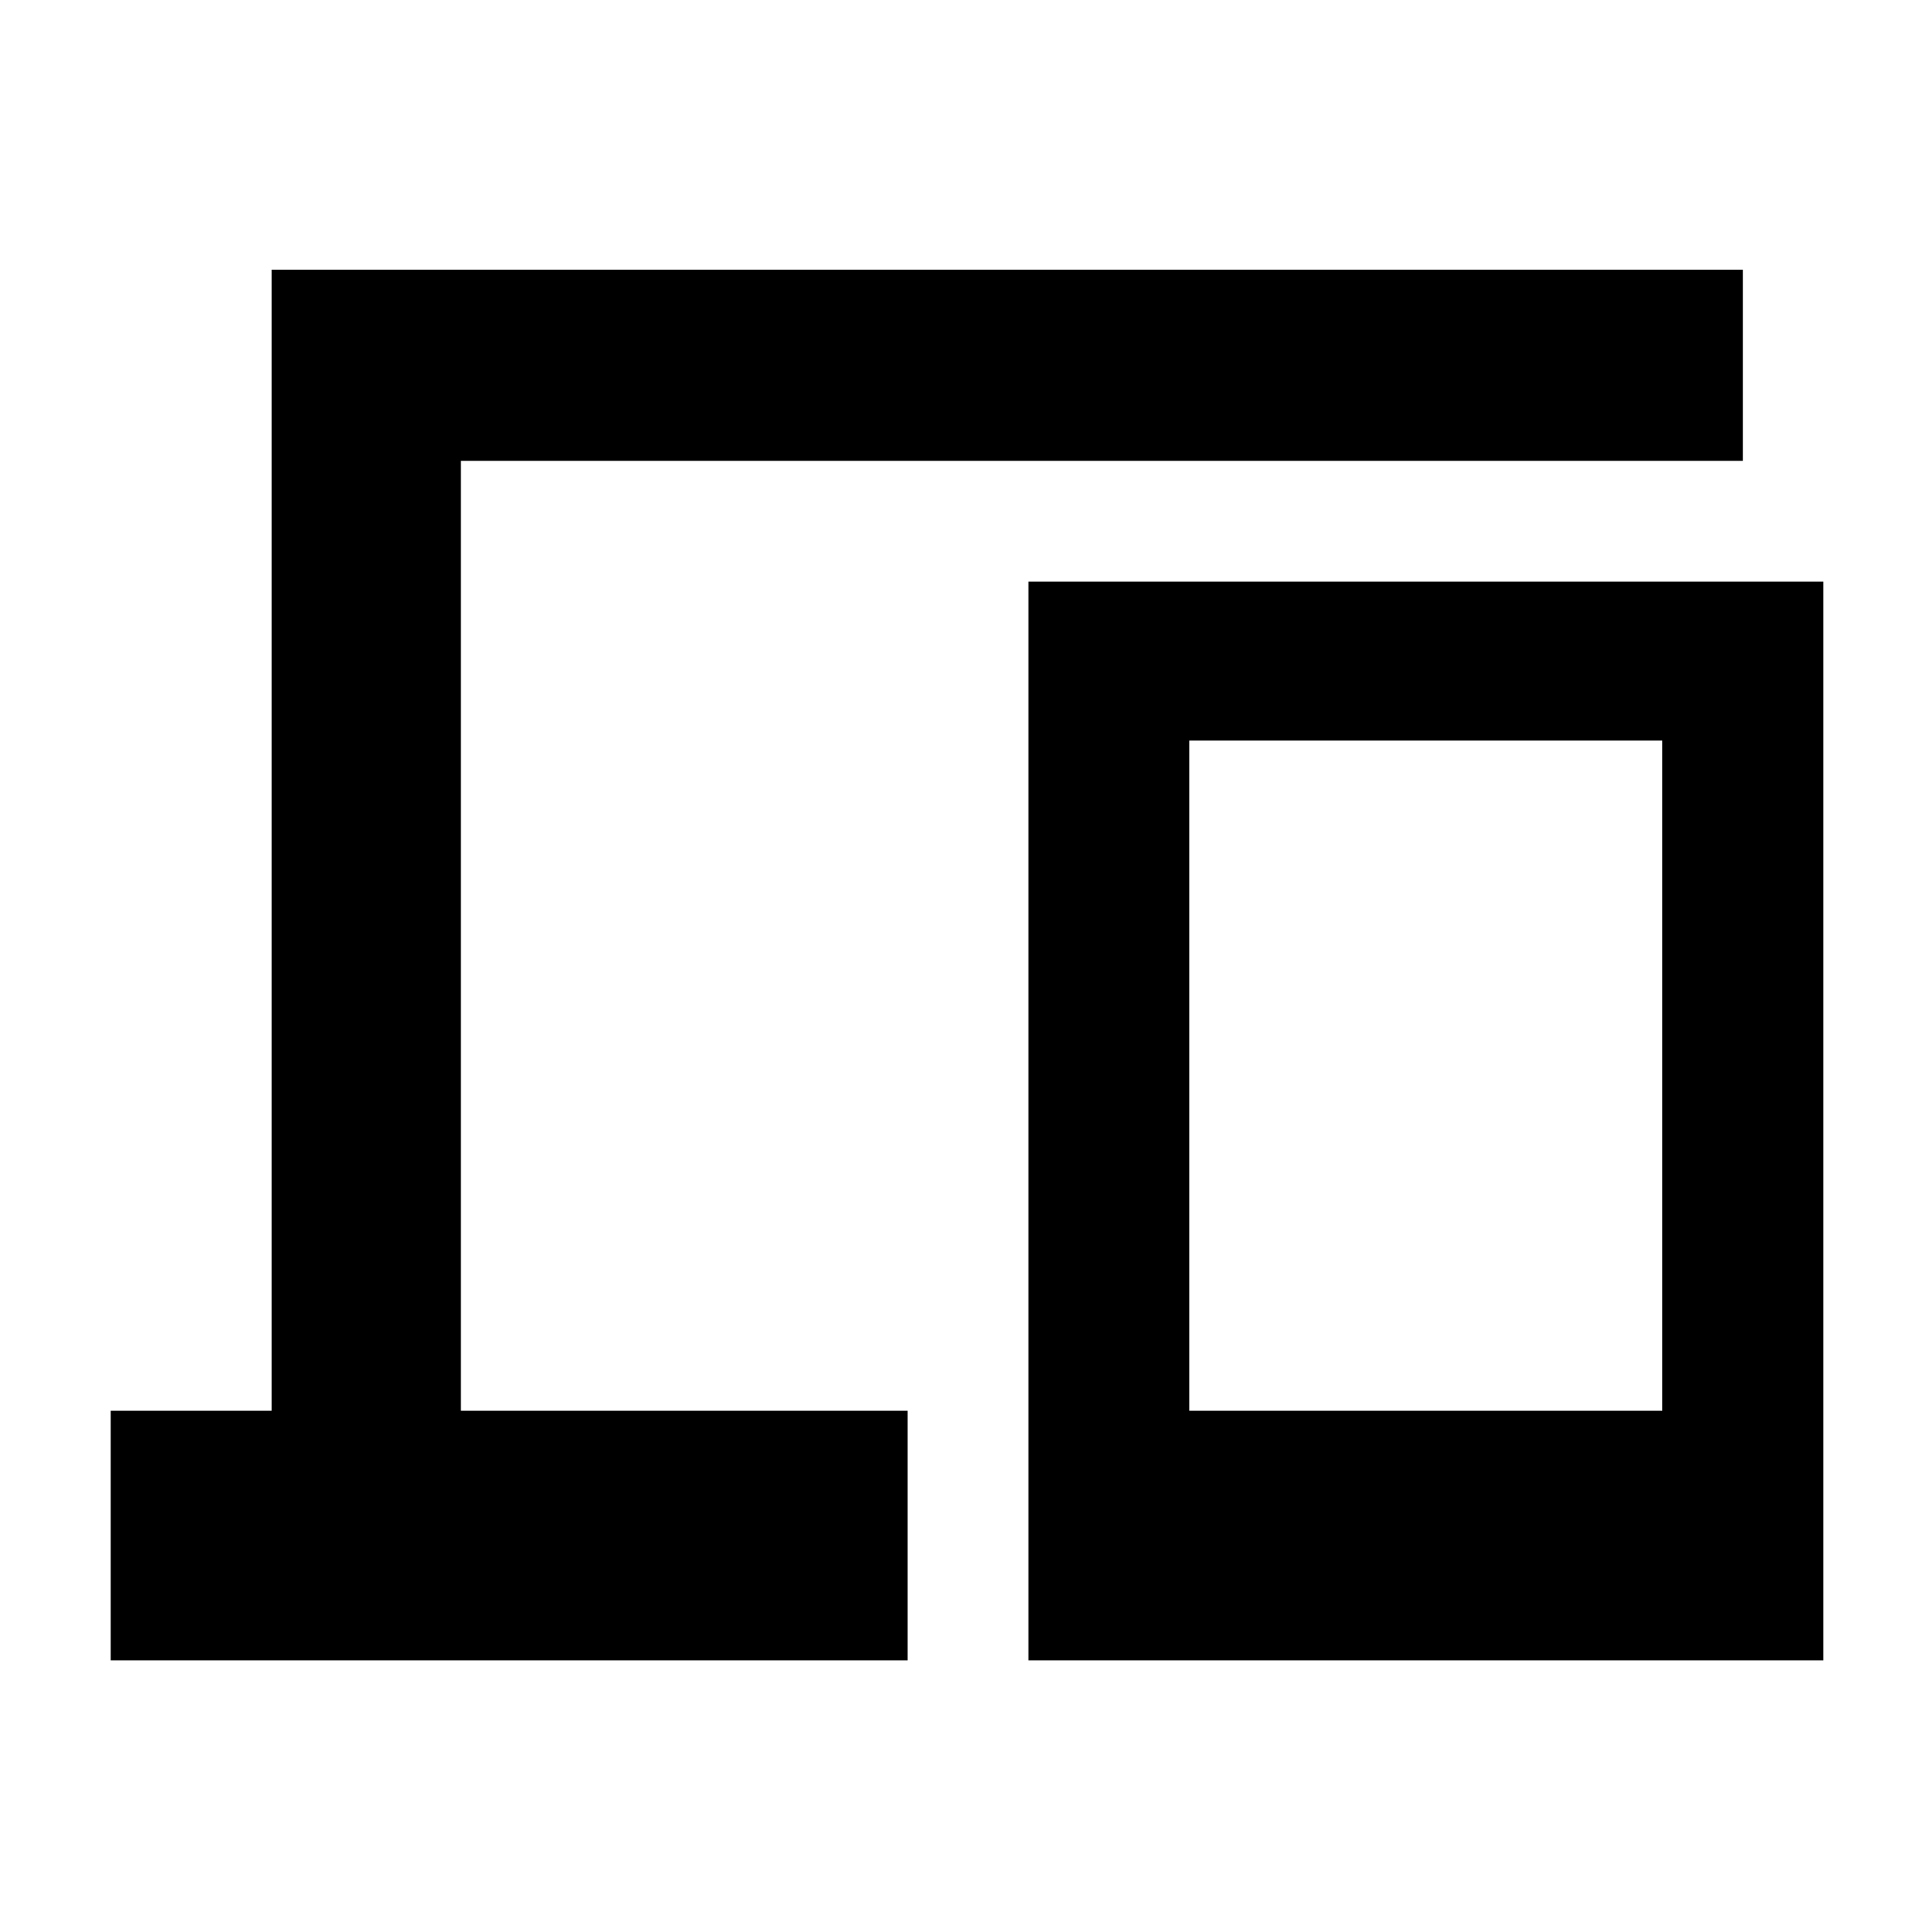 <svg xmlns="http://www.w3.org/2000/svg" height="48" viewBox="0 -960 960 960" width="48"><path d="M55-135v-124h80v-567h731v95H229v472h222v124H55Zm456 0v-536h395v536H511Zm80-124h235v-333H591v333Zm0 0h235-235Z"/></svg>